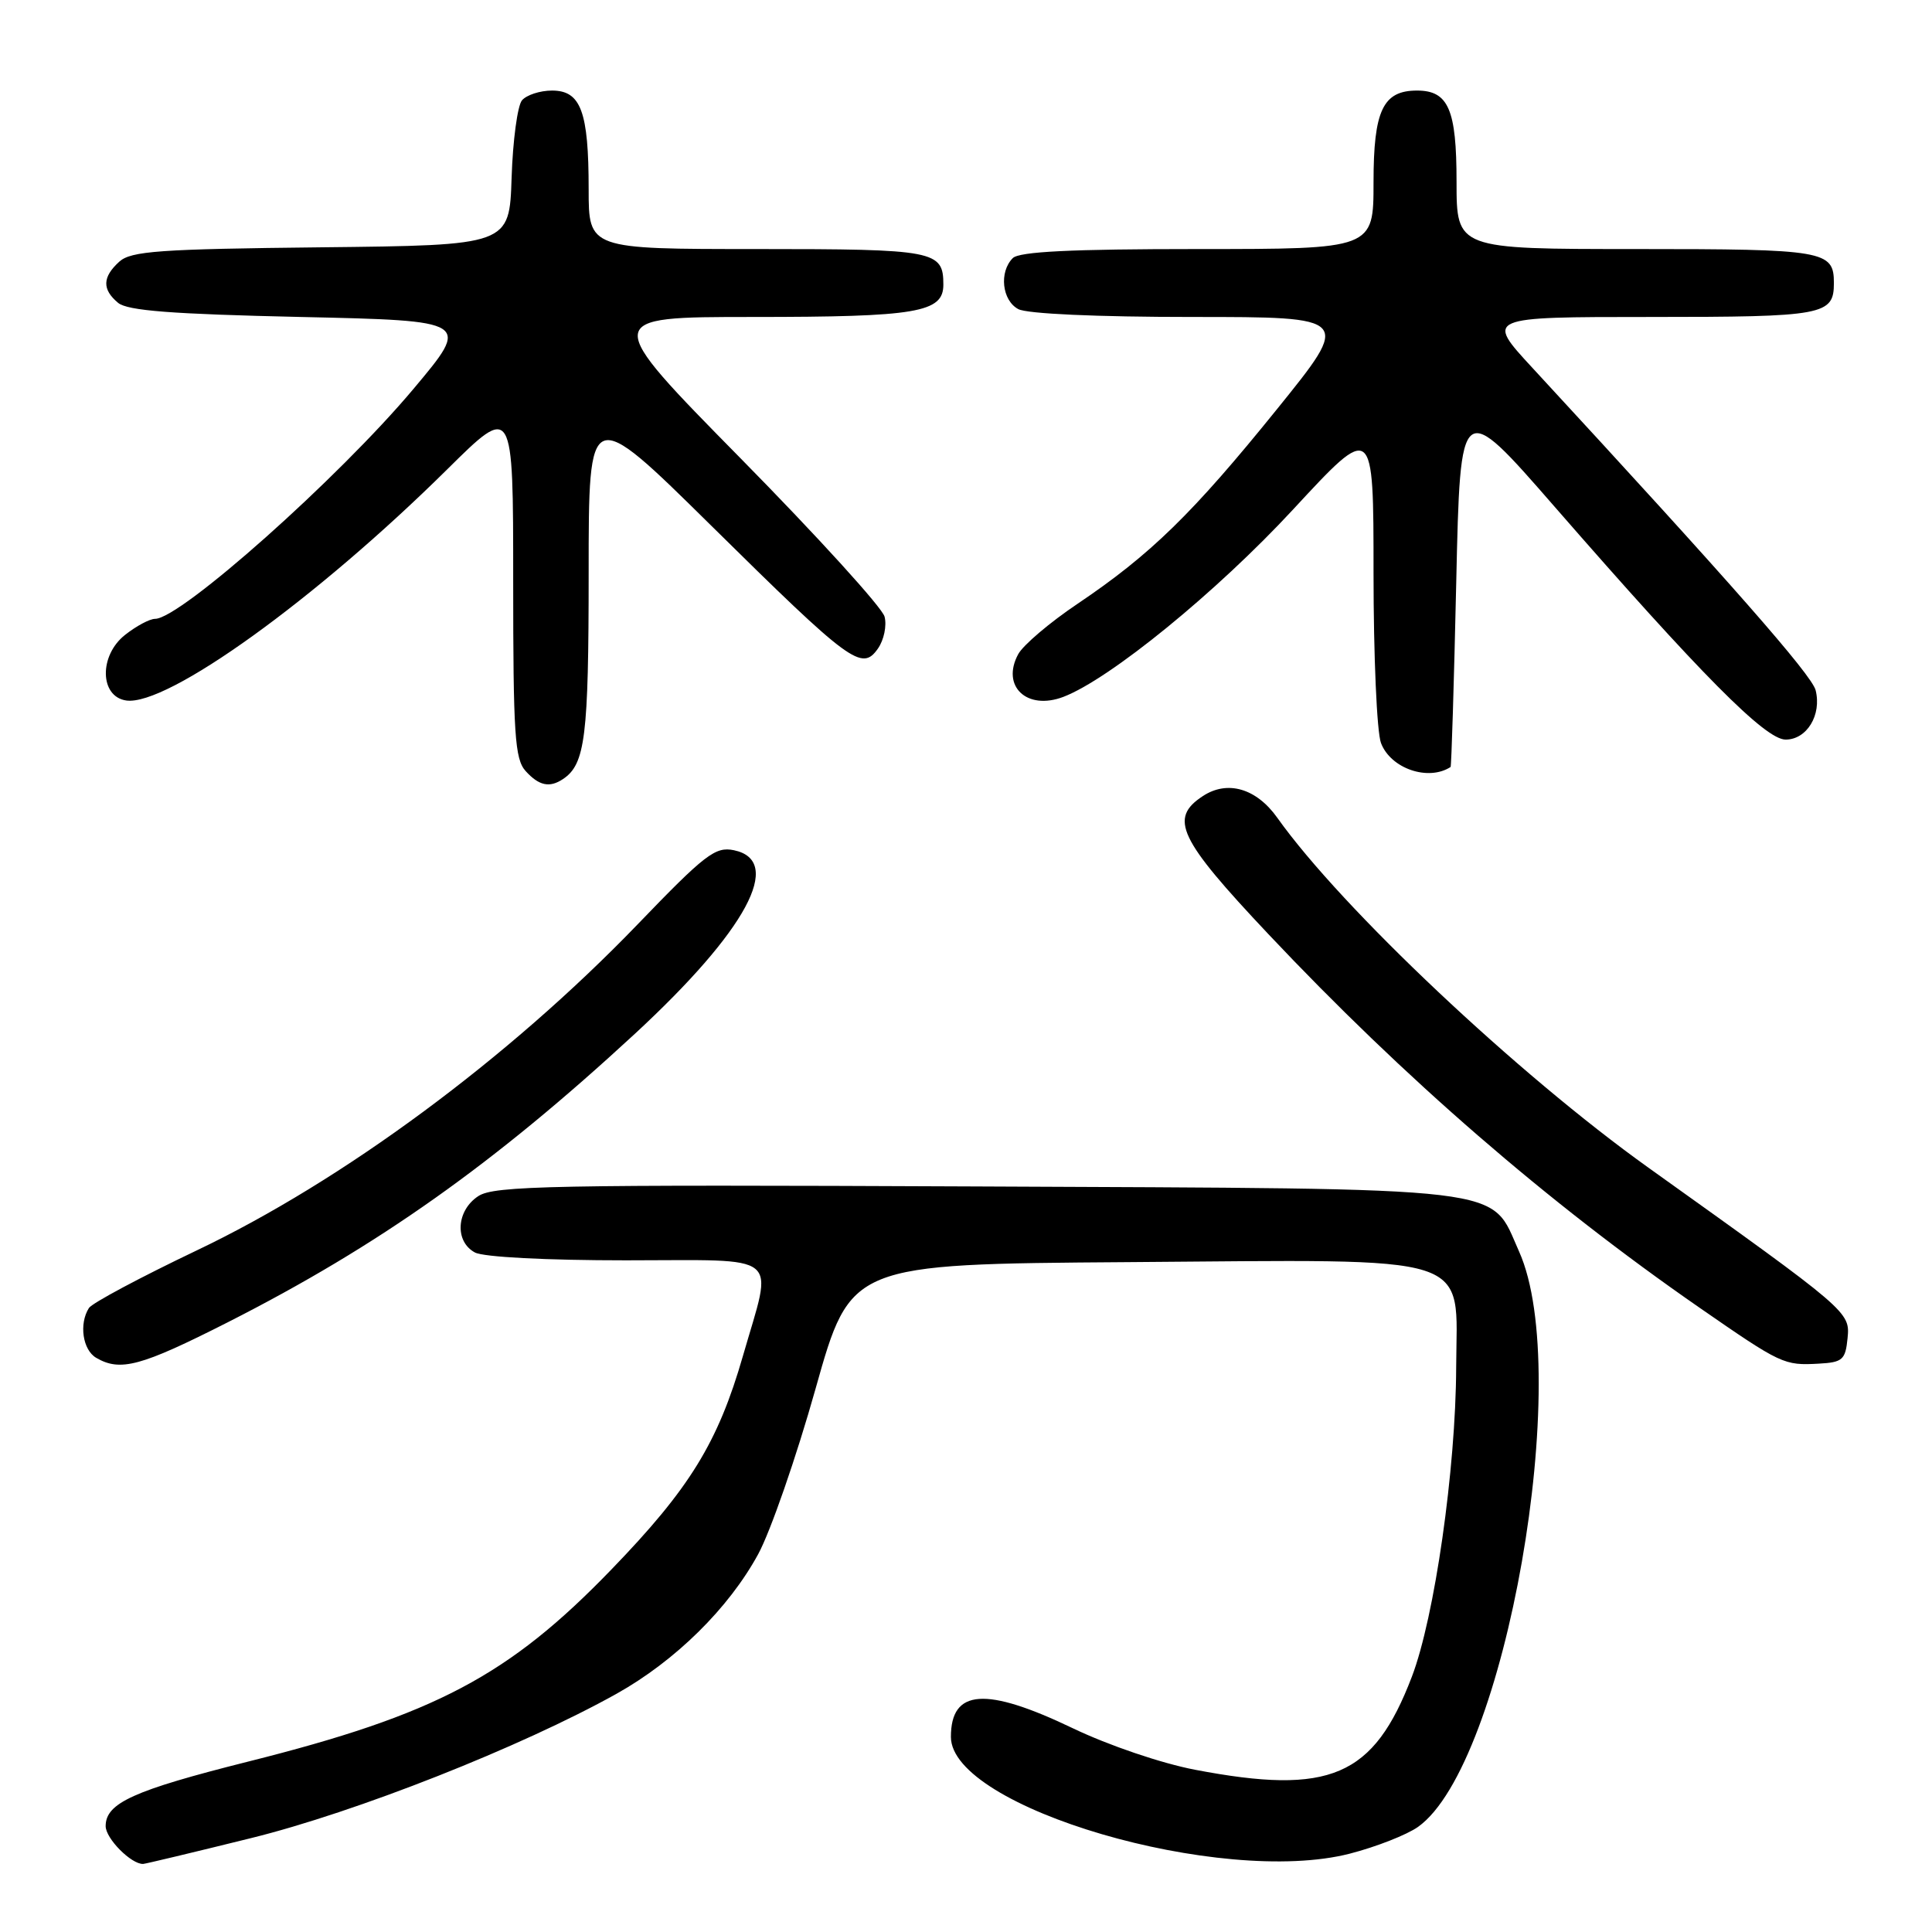 <?xml version="1.0" encoding="UTF-8" standalone="no"?>
<!DOCTYPE svg PUBLIC "-//W3C//DTD SVG 1.1//EN" "http://www.w3.org/Graphics/SVG/1.1/DTD/svg11.dtd" >
<svg xmlns="http://www.w3.org/2000/svg" xmlns:xlink="http://www.w3.org/1999/xlink" version="1.1" viewBox="0 0 256 256">
 <g >
 <path fill="currentColor"
d=" M 33.22 243.57 C 47.18 240.13 69.11 231.46 81.70 224.43 C 89.49 220.07 96.56 213.10 100.46 205.94 C 102.09 202.95 105.52 193.07 108.07 184.00 C 112.71 167.50 112.71 167.50 149.36 167.24 C 196.15 166.90 193.02 165.90 192.95 181.20 C 192.90 194.69 190.09 214.30 187.08 222.17 C 182.01 235.45 176.24 237.92 158.34 234.50 C 153.89 233.65 146.89 231.27 142.15 229.00 C 130.61 223.47 126.00 223.79 126.00 230.15 C 126.00 239.53 161.77 250.00 178.85 245.62 C 182.35 244.72 186.42 243.12 187.90 242.07 C 199.47 233.83 208.56 182.03 201.28 165.82 C 197.35 157.07 201.31 157.54 129.13 157.21 C 73.11 156.96 65.48 157.11 63.38 158.49 C 60.46 160.40 60.22 164.51 62.93 165.96 C 64.06 166.57 72.39 167.00 82.93 167.00 C 103.95 167.00 102.44 165.77 98.45 179.64 C 95.14 191.15 91.39 197.24 81.00 207.98 C 67.39 222.07 57.68 227.20 32.84 233.43 C 17.69 237.24 14.00 238.91 14.00 241.97 C 14.00 243.62 17.40 247.04 18.97 246.98 C 19.26 246.97 25.67 245.44 33.22 243.57 Z  M 30.18 175.21 C 50.15 165.07 65.47 154.22 84.14 136.97 C 98.91 123.31 103.91 114.05 97.25 112.66 C 94.79 112.15 93.44 113.18 84.50 122.47 C 67.39 140.23 45.43 156.47 26.02 165.71 C 18.60 169.25 12.19 172.67 11.78 173.32 C 10.45 175.42 10.95 178.87 12.75 179.92 C 15.95 181.78 18.66 181.05 30.18 175.21 Z  M 244.81 177.33 C 245.15 173.83 245.08 173.77 218.42 154.72 C 201.09 142.33 177.77 120.35 169.25 108.36 C 166.48 104.46 162.65 103.34 159.39 105.48 C 154.87 108.44 156.15 111.13 168.06 123.77 C 186.09 142.89 205.01 159.29 225.17 173.26 C 236.03 180.78 236.39 180.95 241.00 180.69 C 244.15 180.52 244.53 180.18 244.81 177.33 Z  M 74.60 103.23 C 77.55 101.26 78.00 97.66 78.00 75.88 C 78.00 53.63 78.00 53.63 94.25 69.66 C 112.72 87.89 114.20 88.98 116.33 85.94 C 117.13 84.80 117.52 82.90 117.21 81.71 C 116.90 80.51 108.33 71.09 98.17 60.77 C 79.69 42.00 79.69 42.00 99.78 42.00 C 121.50 42.00 125.00 41.41 125.00 37.72 C 125.00 33.21 123.92 33.00 100.30 33.00 C 78.00 33.00 78.00 33.00 78.00 25.07 C 78.00 14.78 76.97 12.00 73.15 12.00 C 71.55 12.00 69.76 12.59 69.16 13.30 C 68.57 14.02 67.95 18.63 67.79 23.55 C 67.50 32.50 67.50 32.50 42.56 32.77 C 21.11 33.00 17.36 33.27 15.81 34.67 C 13.56 36.71 13.51 38.35 15.65 40.13 C 16.90 41.17 22.79 41.62 39.83 42.00 C 62.37 42.50 62.37 42.50 54.78 51.54 C 44.86 63.36 23.91 82.00 20.55 82.00 C 19.84 82.00 18.06 82.95 16.58 84.12 C 13.10 86.85 13.20 92.31 16.73 92.82 C 22.16 93.59 41.86 79.40 59.25 62.20 C 68.00 53.54 68.00 53.54 68.00 76.94 C 68.00 97.31 68.21 100.58 69.65 102.17 C 71.42 104.12 72.82 104.42 74.60 103.23 Z  M 192.21 101.63 C 192.32 101.56 192.66 90.54 192.96 77.15 C 193.50 52.81 193.50 52.81 206.00 67.15 C 225.38 89.39 233.92 98.00 236.60 98.00 C 239.42 98.00 241.40 94.73 240.58 91.46 C 240.07 89.43 229.32 77.19 203.06 48.75 C 196.82 42.00 196.82 42.00 218.71 42.00 C 241.69 42.00 243.00 41.76 243.00 37.50 C 243.00 33.21 241.79 33.00 216.80 33.00 C 193.00 33.00 193.00 33.00 193.00 24.07 C 193.00 14.49 191.92 12.00 187.76 12.00 C 183.25 12.00 182.00 14.63 182.00 24.15 C 182.00 33.00 182.00 33.00 158.70 33.00 C 141.91 33.00 135.06 33.34 134.20 34.20 C 132.36 36.04 132.77 39.81 134.93 40.96 C 136.09 41.58 145.34 42.00 157.97 42.00 C 179.08 42.00 179.08 42.00 169.18 54.25 C 158.04 68.04 152.47 73.48 142.79 80.00 C 139.11 82.47 135.57 85.48 134.92 86.68 C 132.62 90.92 136.06 94.18 140.90 92.34 C 147.06 89.99 161.23 78.43 171.34 67.51 C 182.00 55.99 182.00 55.99 182.00 75.93 C 182.00 86.90 182.44 97.04 182.99 98.46 C 184.27 101.84 189.25 103.55 192.21 101.63 Z "/>
</g>
</svg>